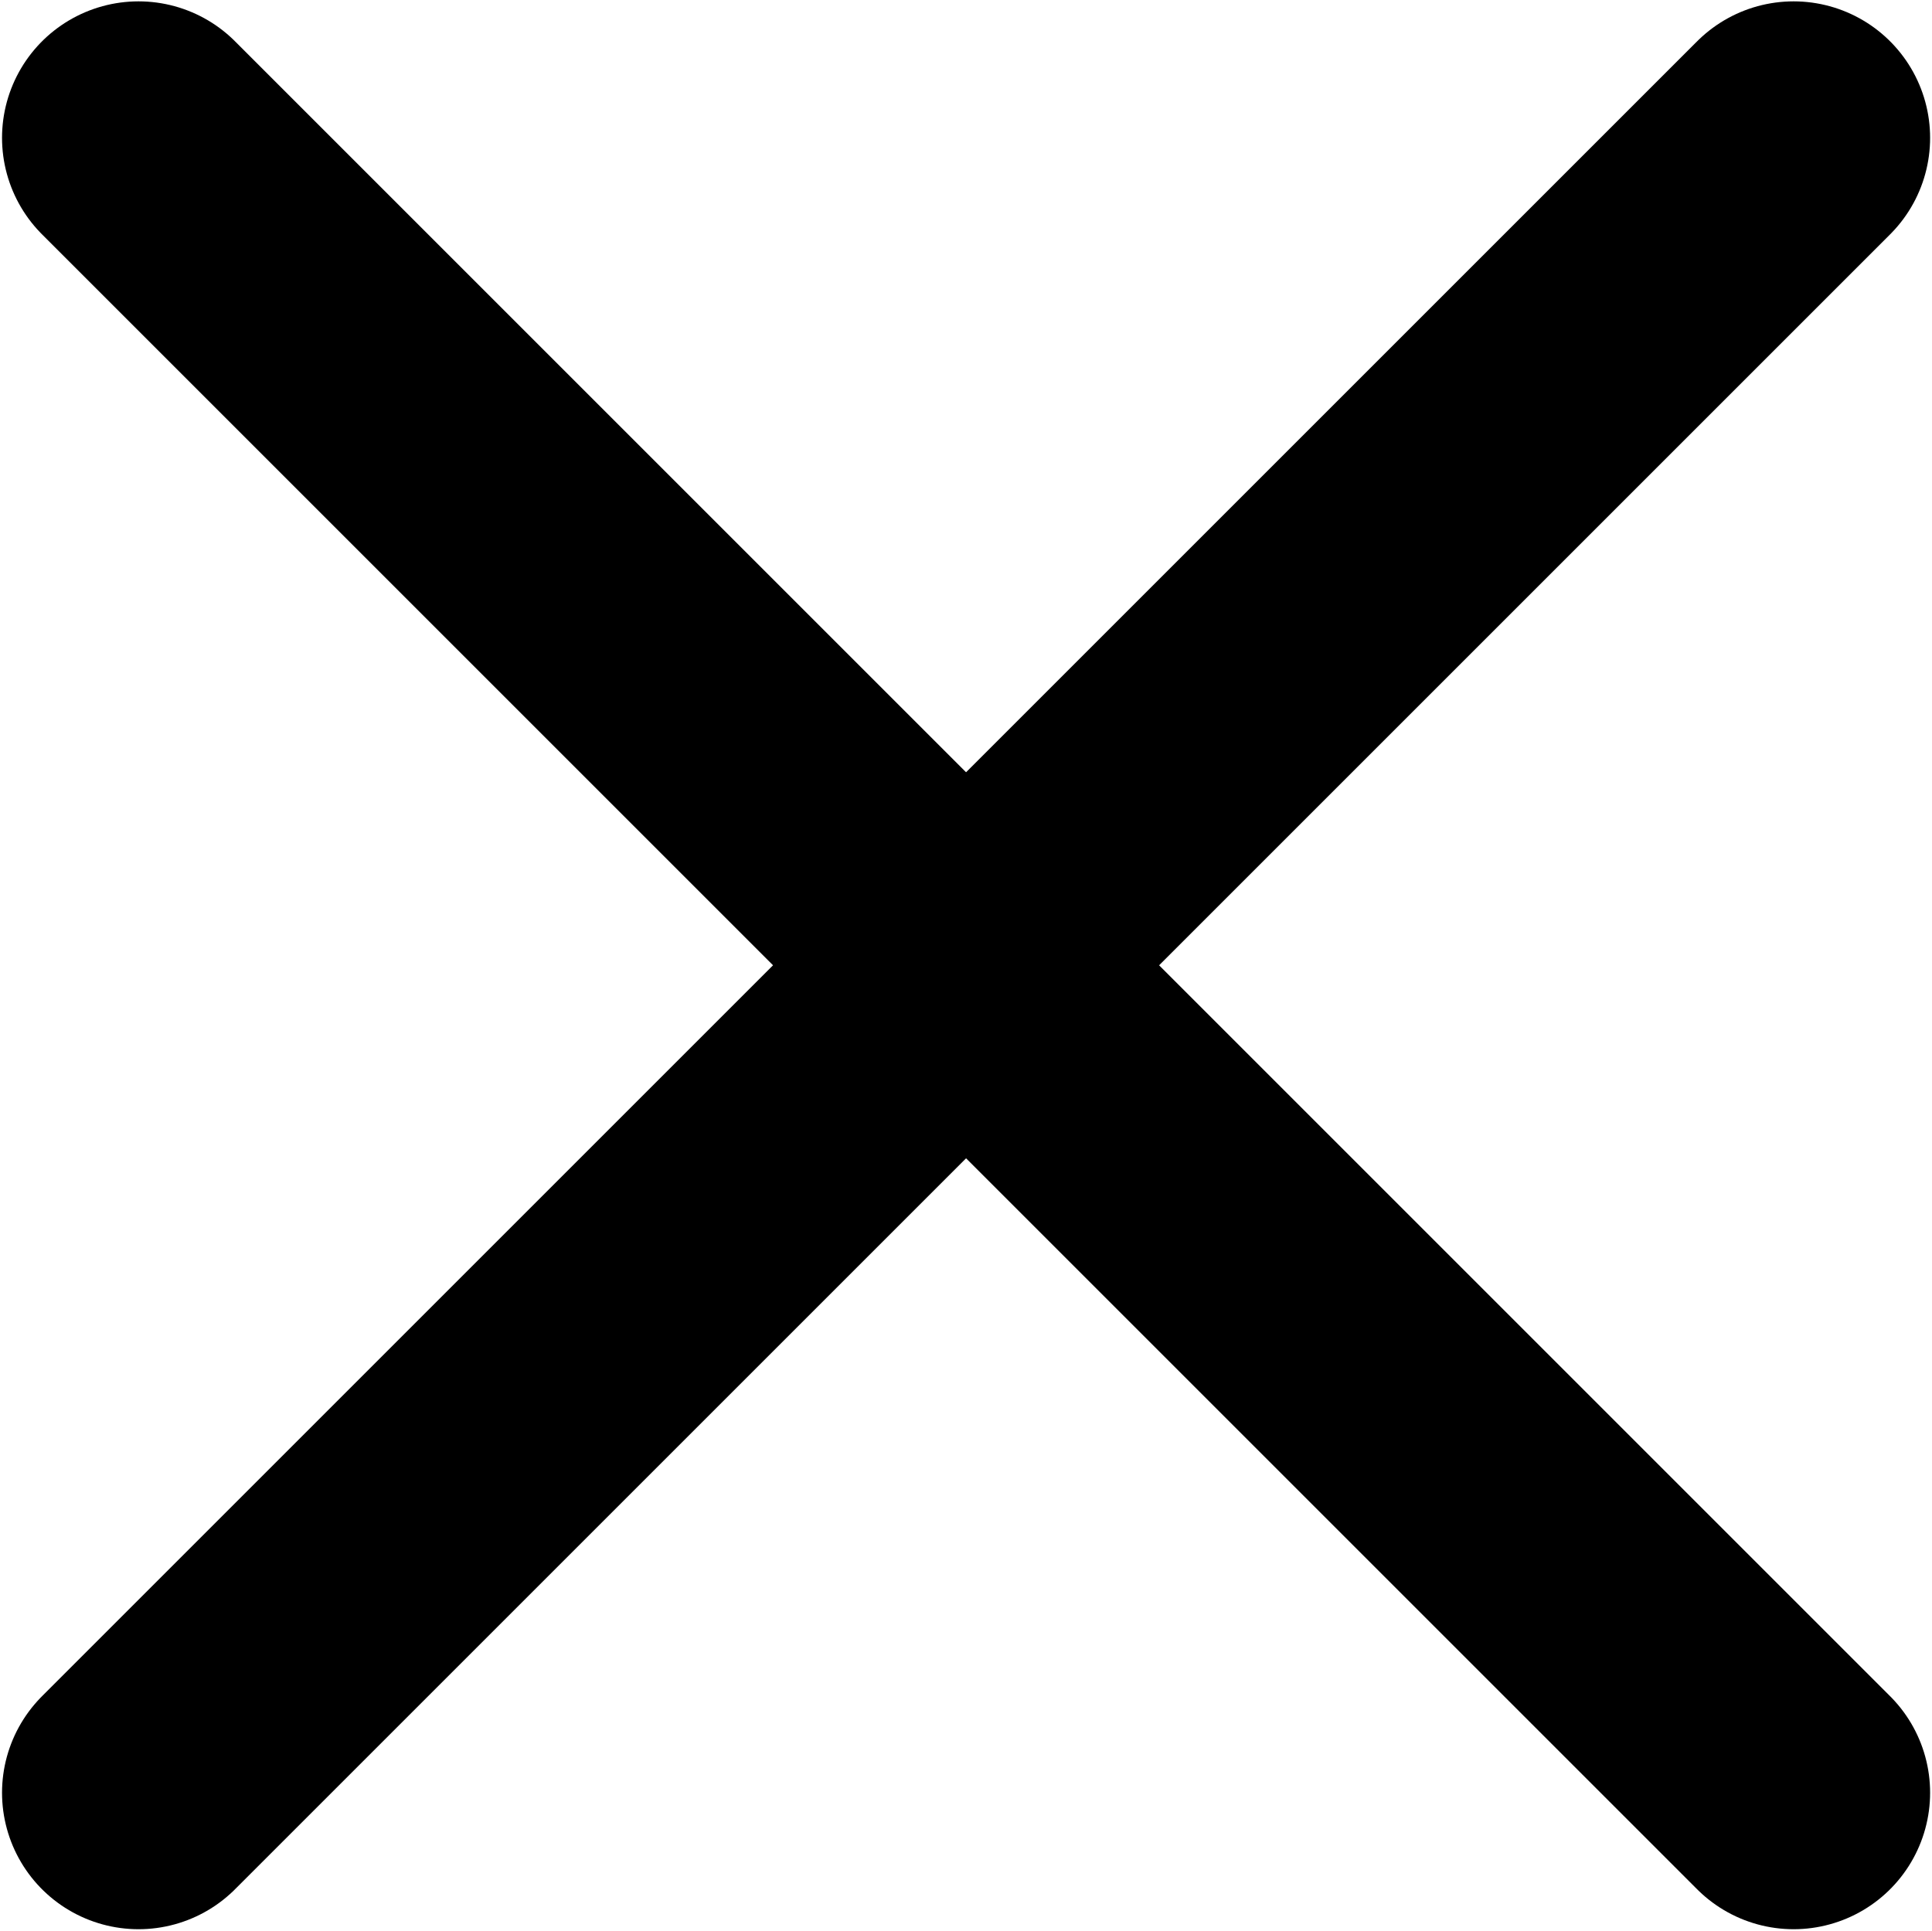 <?xml version="1.0" encoding="UTF-8" standalone="no"?>
<!-- Created with Inkscape (http://www.inkscape.org/) -->

<svg
   xmlns:dc="http://purl.org/dc/elements/1.1/"
   xmlns:cc="http://creativecommons.org/ns#"
   xmlns:rdf="http://www.w3.org/1999/02/22-rdf-syntax-ns#"
   xmlns:svg="http://www.w3.org/2000/svg"
   xmlns="http://www.w3.org/2000/svg"
   xmlns:sodipodi="http://sodipodi.sourceforge.net/DTD/sodipodi-0.dtd"
   xmlns:inkscape="http://www.inkscape.org/namespaces/inkscape"
   width="226.463"
   height="226.395"
   id="svg2"
   version="1.1"
   inkscape:version="0.48.1 r9760"
   sodipodi:docname="xbutton.svg"
   inkscape:export-filename="/Users/levis501/Development/eclipse-juno/QuickSearch/res/drawable-xhdpi/xbutton.png"
   inkscape:export-xdpi="38.150002"
   inkscape:export-ydpi="38.150002">
  <defs
     id="defs4" />
  <sodipodi:namedview
     id="base"
     pagecolor="#ffffff"
     bordercolor="#666666"
     borderopacity="1.0"
     inkscape:pageopacity="0.0"
     inkscape:pageshadow="2"
     inkscape:zoom="1.0021484"
     inkscape:cx="39.204906"
     inkscape:cy="2.5882653"
     inkscape:document-units="px"
     inkscape:current-layer="layer1"
     showgrid="false"
     inkscape:object-nodes="true"
     fit-margin-top="0"
     fit-margin-left="0"
     fit-margin-right="0"
     fit-margin-bottom="0"
     inkscape:window-width="1011"
     inkscape:window-height="907"
     inkscape:window-x="1440"
     inkscape:window-y="0"
     inkscape:window-maximized="0" />
  <g
     inkscape:label="Layer 1"
     inkscape:groupmode="layer"
     id="layer1"
     transform="translate(-159.175,-308.556)">
    <path
       style="color:#000000;fill:none;stroke:#000000;stroke-width:32;stroke-linecap:round;stroke-linejoin:miter;stroke-miterlimit:4;stroke-opacity:1;stroke-dasharray:none;stroke-dashoffset:0;marker:none;visibility:visible;display:inline;overflow:visible;enable-background:accumulate"
       d="M 175.413,324.715 C 369.416,518.719 369.416,518.719 369.416,518.719"
       id="path2987"
       inkscape:connector-curvature="0" />
    <path
       style="color:#000000;fill:none;stroke:#000000;stroke-width:32;stroke-linecap:round;stroke-linejoin:miter;stroke-miterlimit:4;stroke-opacity:1;stroke-dasharray:none;stroke-dashoffset:0;marker:none;visibility:visible;display:inline;overflow:visible;enable-background:accumulate"
       d="M 369.416,324.715 C 175.413,518.719 175.413,518.719 175.413,518.719"
       id="path2989"
       inkscape:connector-curvature="0" />
  </g>
</svg>
